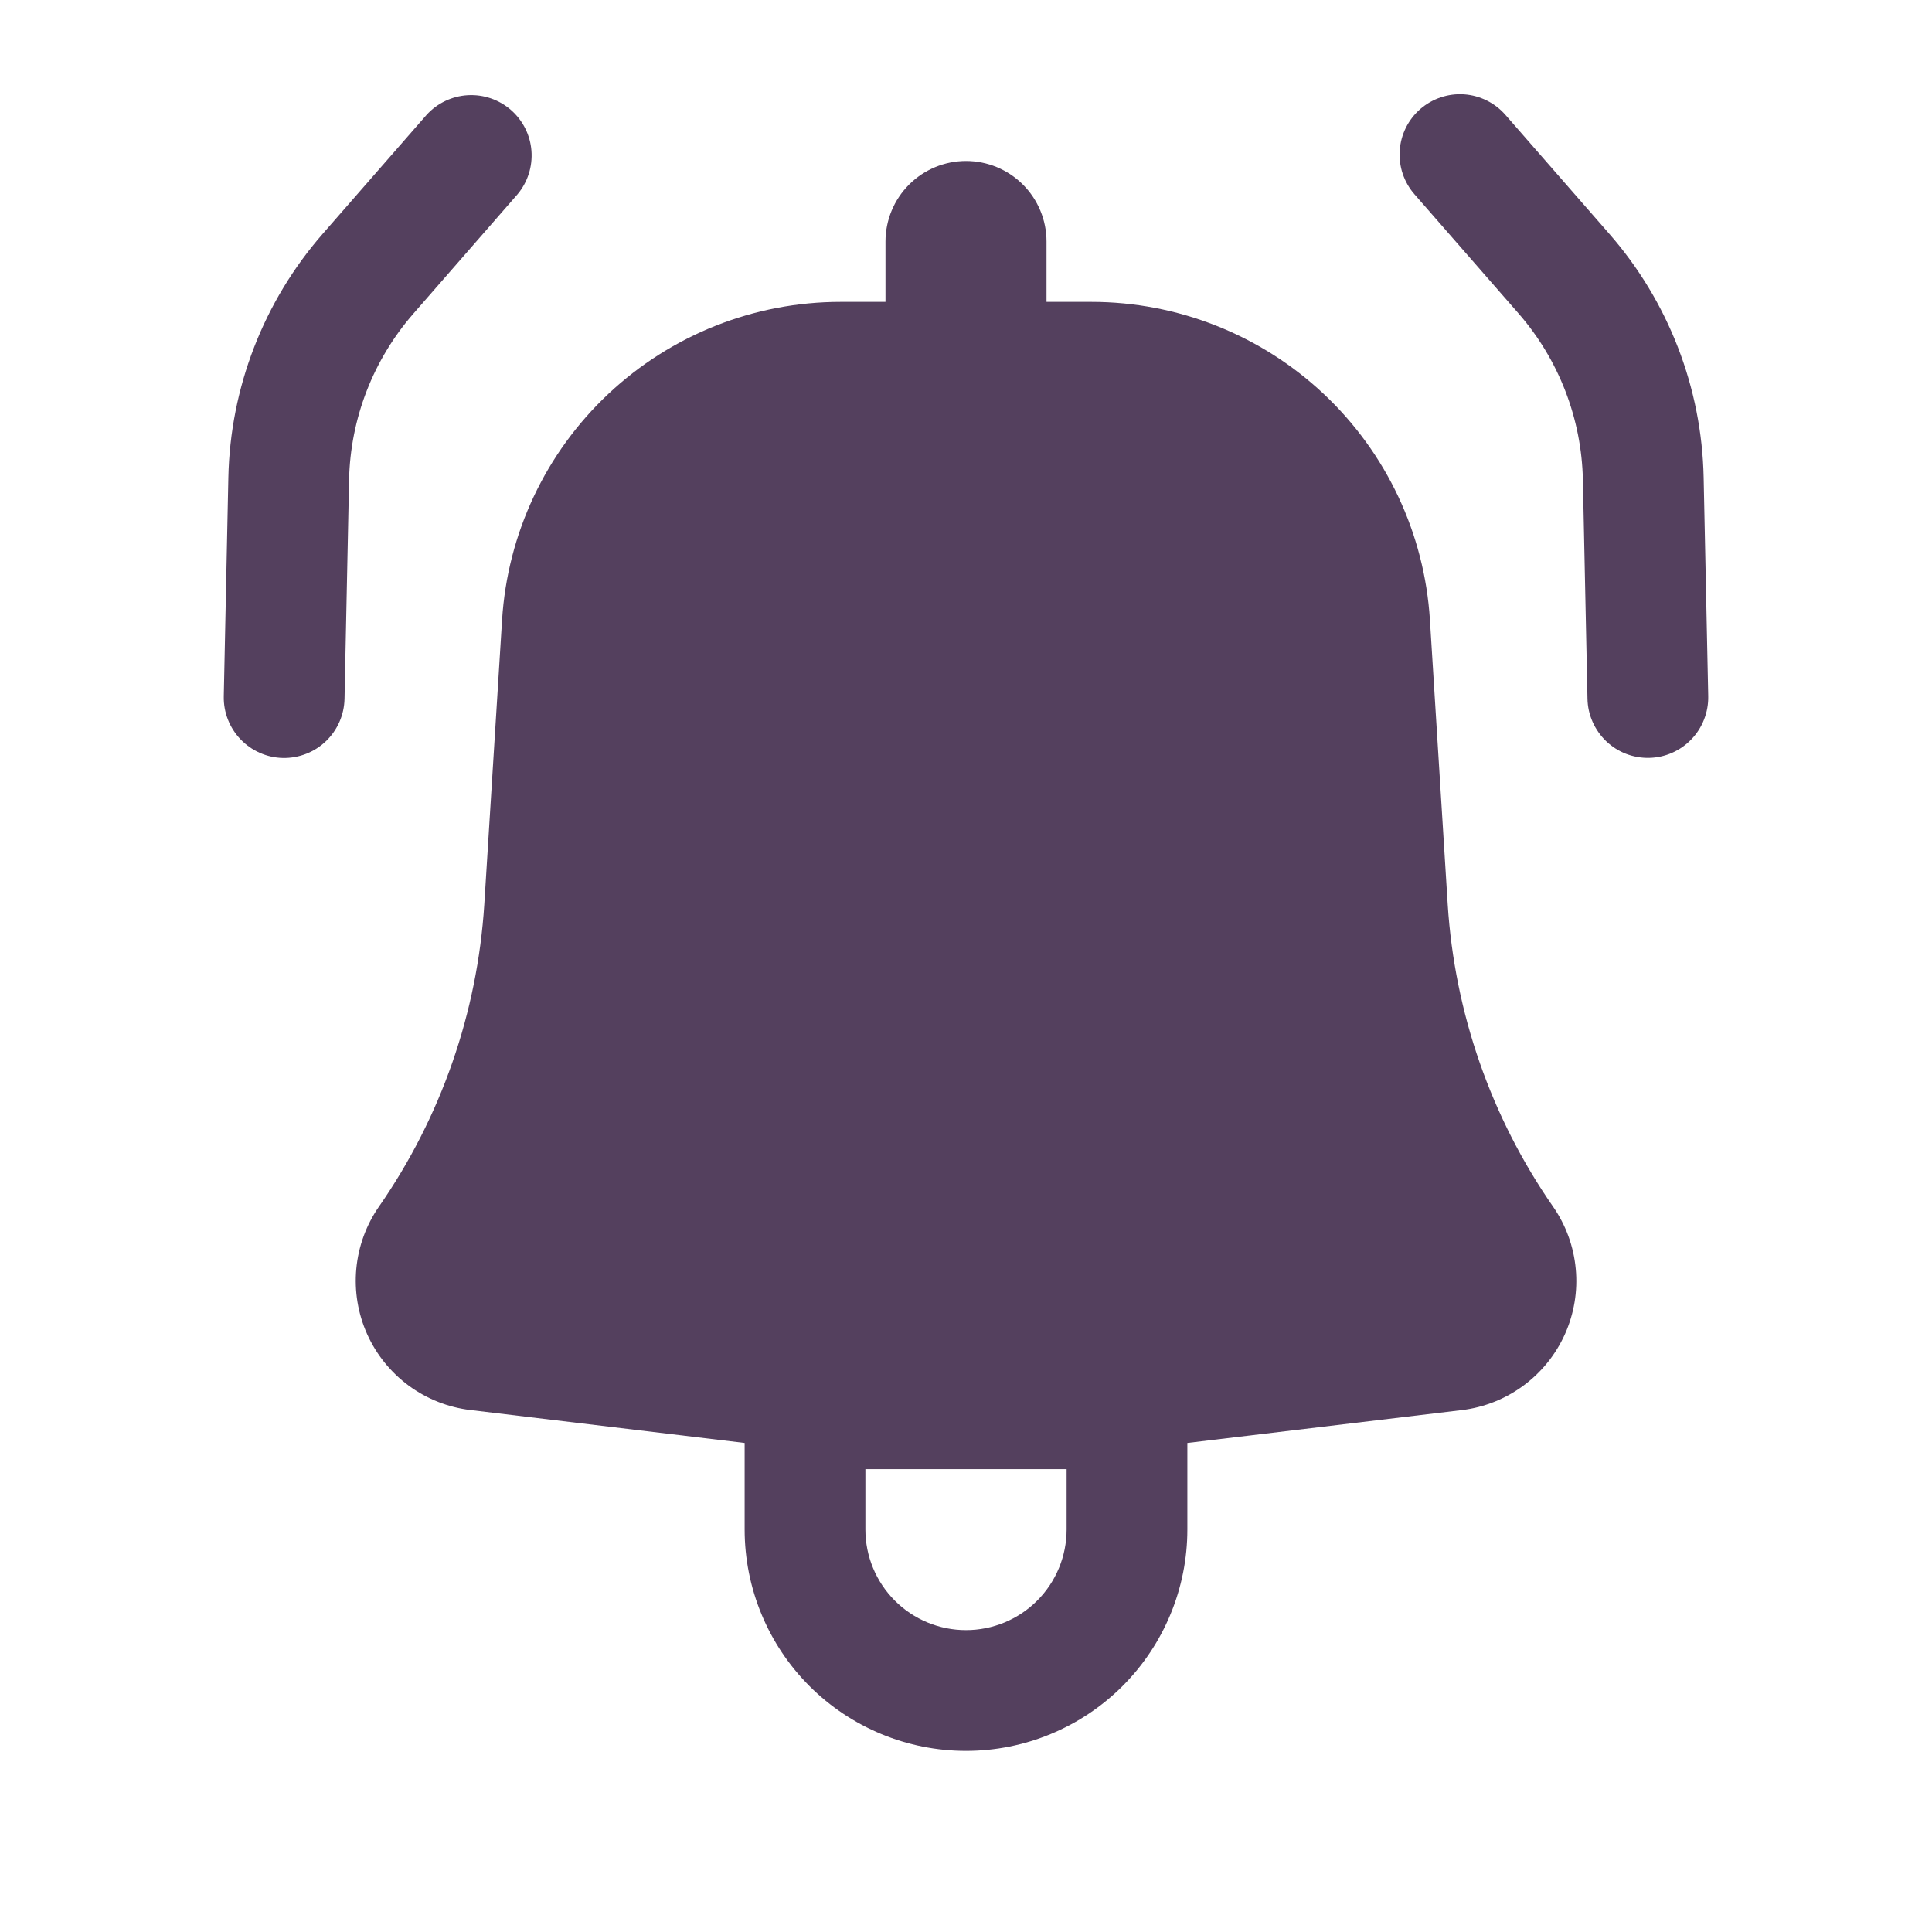 <svg width="40" height="40" viewBox="0 0 40 40" fill="none" xmlns="http://www.w3.org/2000/svg">
<path d="M10.715 4.022C10.925 3.771 11.028 3.448 11.003 3.122C10.978 2.795 10.825 2.492 10.579 2.277C10.332 2.062 10.011 1.952 9.684 1.971C9.358 1.99 9.052 2.136 8.832 2.378L6.678 4.845C5.457 6.244 4.767 8.028 4.728 9.885L4.633 14.417C4.626 14.748 4.752 15.069 4.981 15.308C5.211 15.547 5.526 15.686 5.857 15.693C6.189 15.699 6.51 15.574 6.749 15.345C6.988 15.115 7.126 14.8 7.133 14.468L7.227 9.938C7.253 8.668 7.726 7.447 8.562 6.49L10.715 4.022Z" fill="#54405E"/>
<path fill-rule="evenodd" clip-rule="evenodd" d="M10.395 12.833C10.507 11.05 11.294 9.377 12.597 8.154C13.899 6.931 15.618 6.25 17.405 6.25H18.333V5C18.333 4.558 18.509 4.134 18.822 3.821C19.134 3.509 19.558 3.333 20 3.333C20.442 3.333 20.866 3.509 21.178 3.821C21.491 4.134 21.667 4.558 21.667 5V6.25H22.595C24.382 6.25 26.101 6.931 27.404 8.154C28.706 9.377 29.493 11.05 29.605 12.833L29.973 18.723C30.116 20.969 30.87 23.132 32.153 24.98C32.419 25.362 32.581 25.806 32.624 26.269C32.668 26.732 32.59 27.198 32.4 27.623C32.209 28.047 31.912 28.415 31.538 28.69C31.163 28.966 30.723 29.14 30.262 29.195L24.583 29.875V31.667C24.583 32.882 24.1 34.048 23.241 34.908C22.381 35.767 21.216 36.25 20 36.25C18.784 36.25 17.619 35.767 16.759 34.908C15.9 34.048 15.417 32.882 15.417 31.667V29.875L9.738 29.193C9.277 29.138 8.838 28.964 8.463 28.689C8.089 28.413 7.792 28.046 7.601 27.621C7.411 27.197 7.334 26.731 7.377 26.268C7.42 25.806 7.581 25.362 7.847 24.98C9.13 23.132 9.884 20.969 10.027 18.723L10.395 12.833ZM17.917 31.667C17.917 32.219 18.136 32.749 18.527 33.14C18.918 33.531 19.448 33.75 20 33.75C20.552 33.75 21.082 33.531 21.473 33.14C21.864 32.749 22.083 32.219 22.083 31.667V30.417H17.917V31.667Z" fill="#54405E"/>
<path d="M29.405 2.258C29.155 2.476 29.002 2.785 28.98 3.115C28.957 3.446 29.067 3.772 29.285 4.022L31.438 6.488C32.274 7.446 32.746 8.668 32.772 9.938L32.867 14.467C32.87 14.631 32.906 14.793 32.972 14.943C33.038 15.093 33.133 15.229 33.251 15.343C33.37 15.457 33.509 15.546 33.662 15.606C33.815 15.665 33.978 15.694 34.142 15.691C34.307 15.688 34.469 15.652 34.619 15.586C34.769 15.52 34.905 15.425 35.019 15.306C35.133 15.188 35.222 15.048 35.281 14.895C35.341 14.742 35.37 14.579 35.367 14.415L35.272 9.885C35.233 8.028 34.543 6.244 33.322 4.845L31.168 2.378C30.95 2.129 30.642 1.976 30.311 1.953C29.981 1.931 29.655 2.041 29.405 2.258Z" fill="#54405E"/>
</svg>
